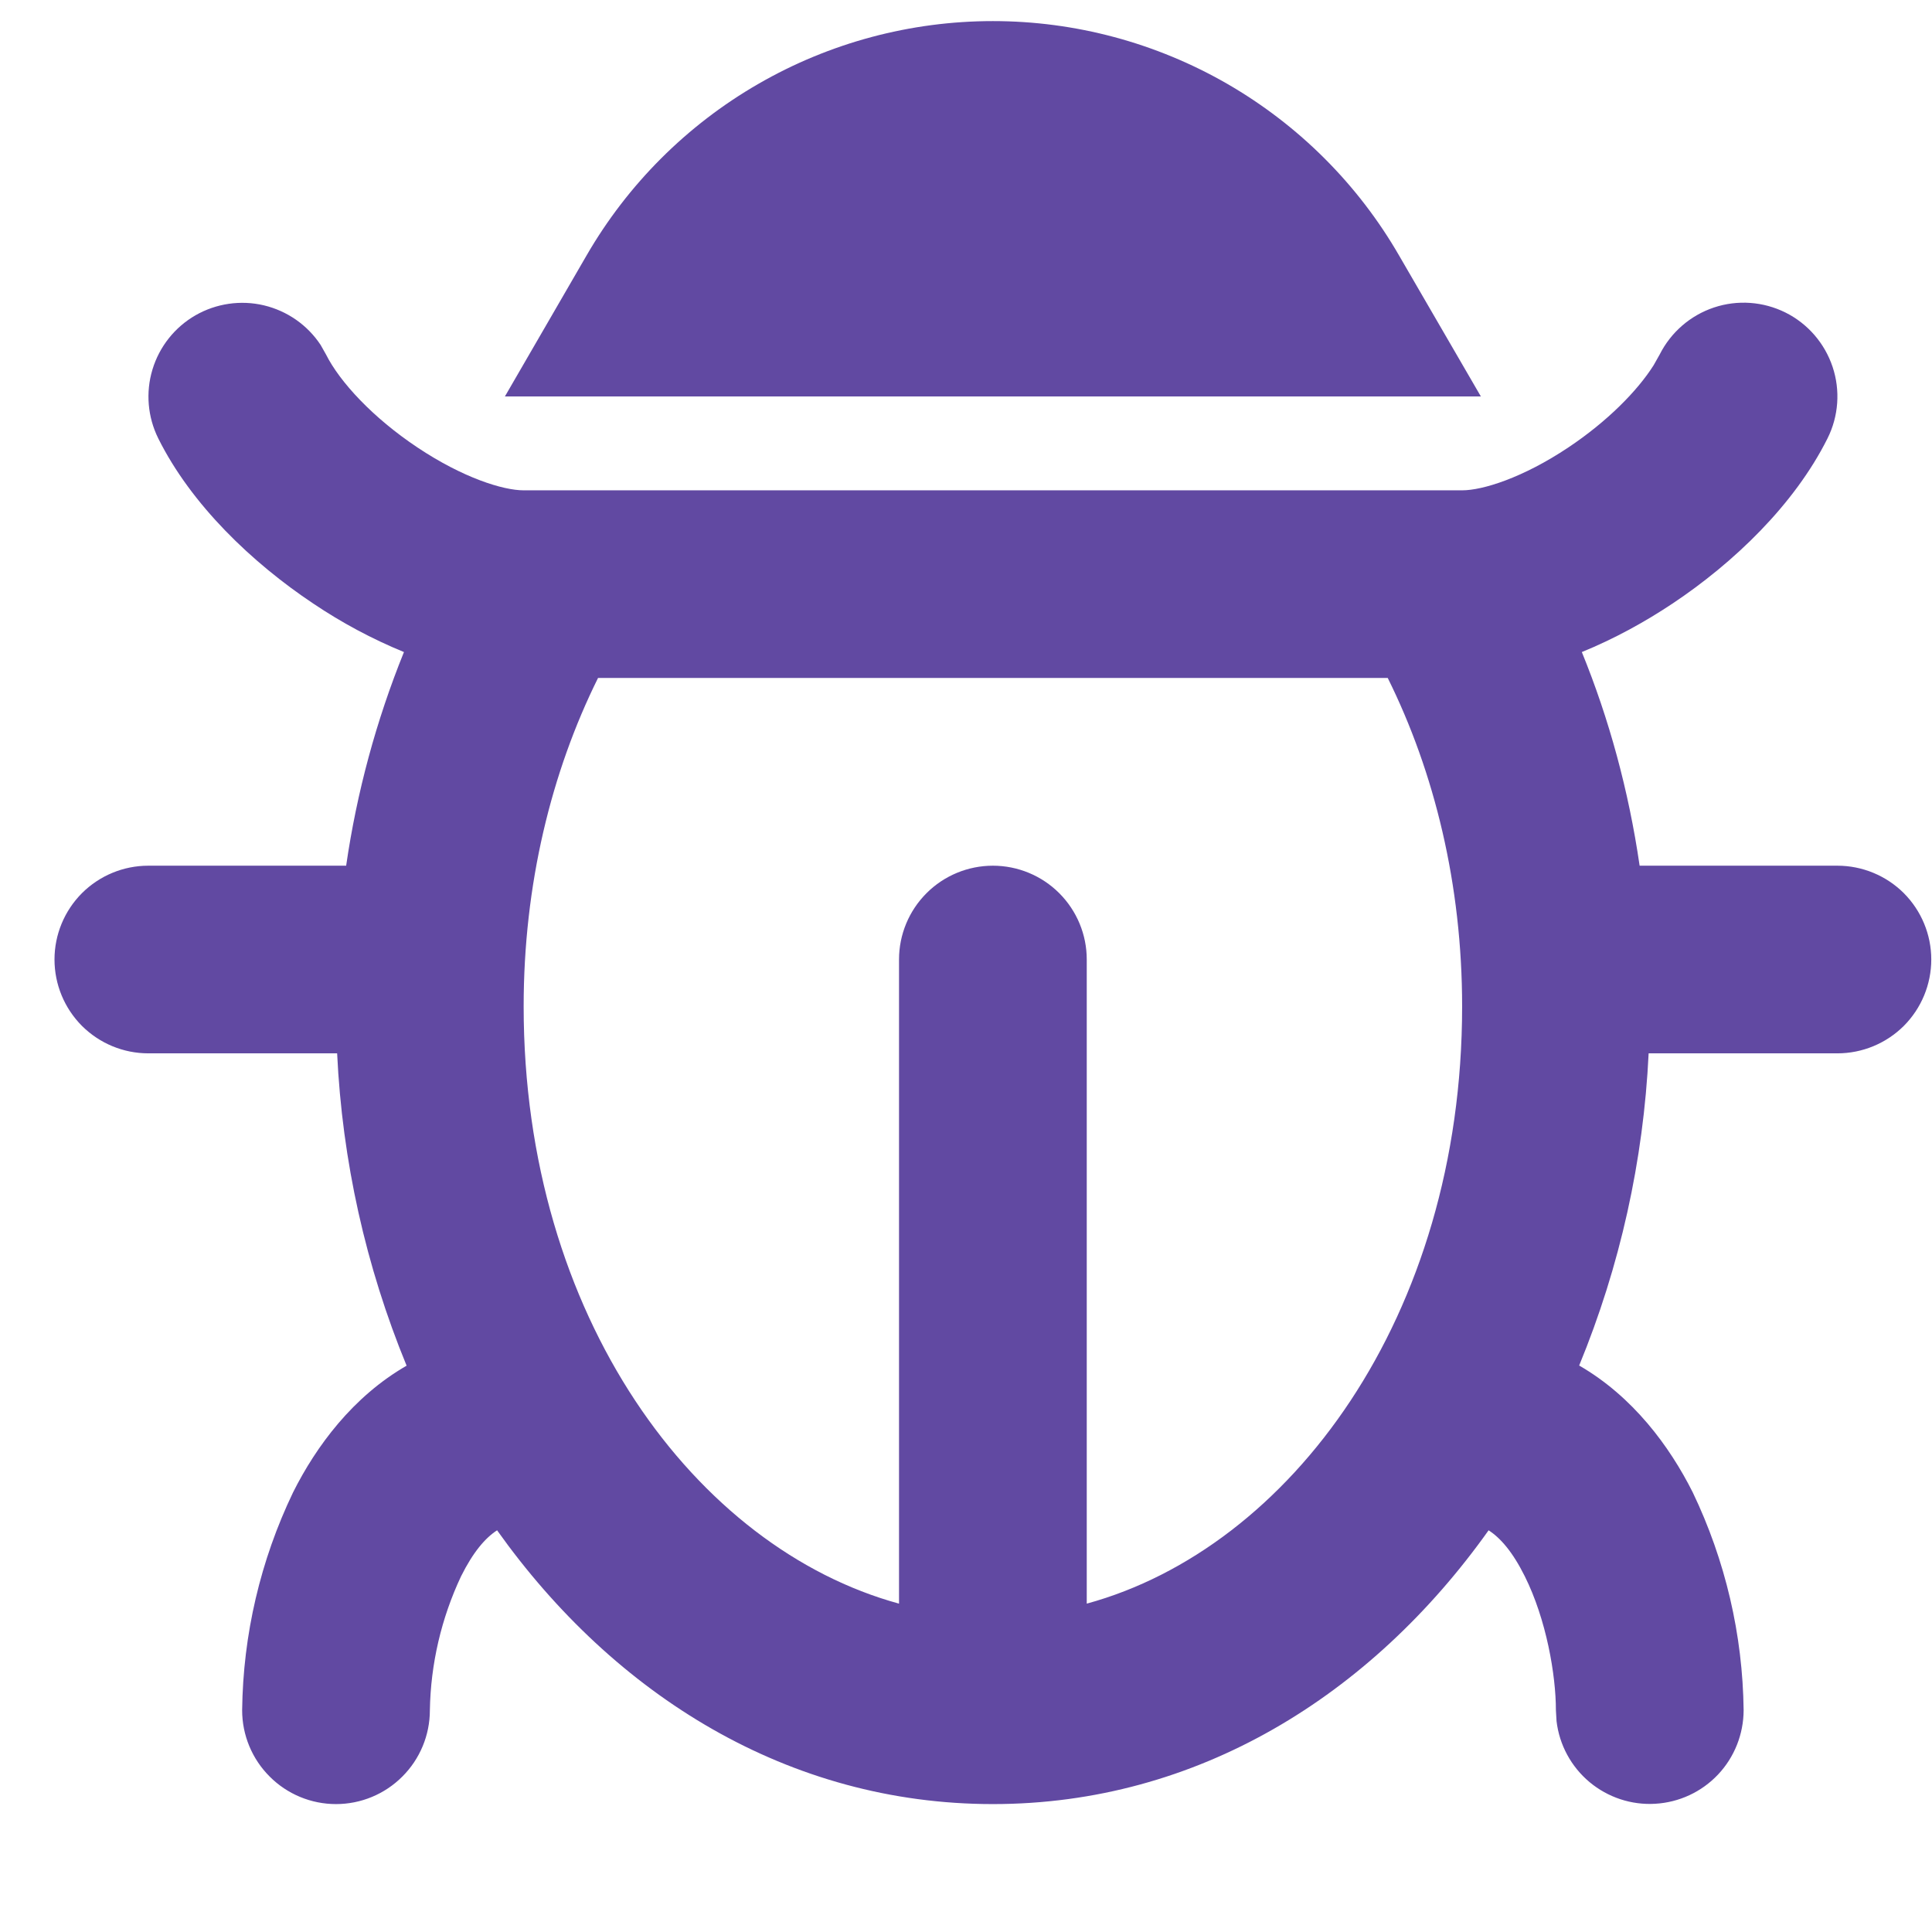 <svg width="24" height="24" viewBox="0 0 24 24" fill="none" xmlns="http://www.w3.org/2000/svg">
<path d="M22.181 3.883C22.457 4.021 22.667 4.264 22.765 4.557C22.863 4.85 22.84 5.17 22.702 5.446C22.29 6.27 21.536 6.992 20.776 7.498C20.437 7.724 20.053 7.936 19.65 8.1C19.988 8.928 20.232 9.82 20.368 10.754H22.825C23.134 10.754 23.431 10.877 23.65 11.095C23.868 11.314 23.991 11.61 23.991 11.919C23.991 12.229 23.868 12.525 23.65 12.744C23.431 12.962 23.134 13.085 22.825 13.085H20.48C20.416 14.418 20.125 15.729 19.617 16.963C20.284 17.348 20.74 17.966 21.027 18.537C21.433 19.383 21.649 20.307 21.66 21.245C21.659 21.542 21.546 21.828 21.342 22.044C21.138 22.26 20.859 22.39 20.562 22.407C20.266 22.425 19.974 22.328 19.746 22.138C19.518 21.947 19.371 21.677 19.336 21.381L19.328 21.245C19.328 20.809 19.21 20.119 18.941 19.58C18.79 19.277 18.638 19.104 18.492 19.01C17.032 21.063 14.872 22.411 12.334 22.411C9.796 22.411 7.636 21.063 6.175 19.01C6.029 19.104 5.878 19.279 5.727 19.582C5.482 20.103 5.35 20.669 5.34 21.245C5.34 21.554 5.217 21.851 4.998 22.069C4.78 22.288 4.483 22.411 4.174 22.411C3.865 22.411 3.568 22.288 3.35 22.069C3.131 21.851 3.008 21.554 3.008 21.245C3.019 20.307 3.235 19.383 3.641 18.538C3.928 17.965 4.384 17.349 5.051 16.965C4.543 15.73 4.251 14.418 4.188 13.085H1.842C1.533 13.085 1.237 12.962 1.018 12.744C0.8 12.525 0.677 12.229 0.677 11.919C0.677 11.61 0.8 11.314 1.018 11.095C1.237 10.877 1.533 10.754 1.842 10.754H4.3C4.432 9.844 4.673 8.953 5.018 8.1C4.623 7.938 4.246 7.736 3.892 7.498C3.133 6.992 2.376 6.27 1.966 5.446C1.834 5.18 1.808 4.874 1.894 4.59C1.98 4.306 2.171 4.065 2.428 3.917C2.686 3.769 2.99 3.725 3.278 3.793C3.567 3.862 3.819 4.037 3.983 4.285L4.05 4.404C4.222 4.746 4.633 5.19 5.185 5.558C5.751 5.936 6.25 6.091 6.505 6.091H18.163C18.418 6.091 18.917 5.936 19.483 5.558C19.967 5.235 20.341 4.855 20.542 4.537L20.617 4.404C20.756 4.128 20.998 3.918 21.291 3.82C21.584 3.722 21.904 3.745 22.181 3.883ZM17.239 8.422H7.429C6.848 9.593 6.505 10.989 6.505 12.502C6.505 16.36 8.647 19.232 11.168 19.921V11.919C11.168 11.61 11.291 11.314 11.51 11.095C11.728 10.877 12.025 10.754 12.334 10.754C12.643 10.754 12.94 10.877 13.158 11.095C13.377 11.314 13.5 11.61 13.5 11.919V19.921C16.021 19.232 18.163 16.36 18.163 12.502C18.163 10.989 17.82 9.593 17.239 8.422ZM12.334 0.262C13.357 0.262 14.362 0.532 15.248 1.043C16.134 1.555 16.87 2.29 17.381 3.176L18.396 4.925H6.272L7.285 3.176C7.797 2.29 8.533 1.554 9.419 1.043C10.305 0.531 11.311 0.262 12.334 0.262Z" fill="#6149A2"/>
</svg>
